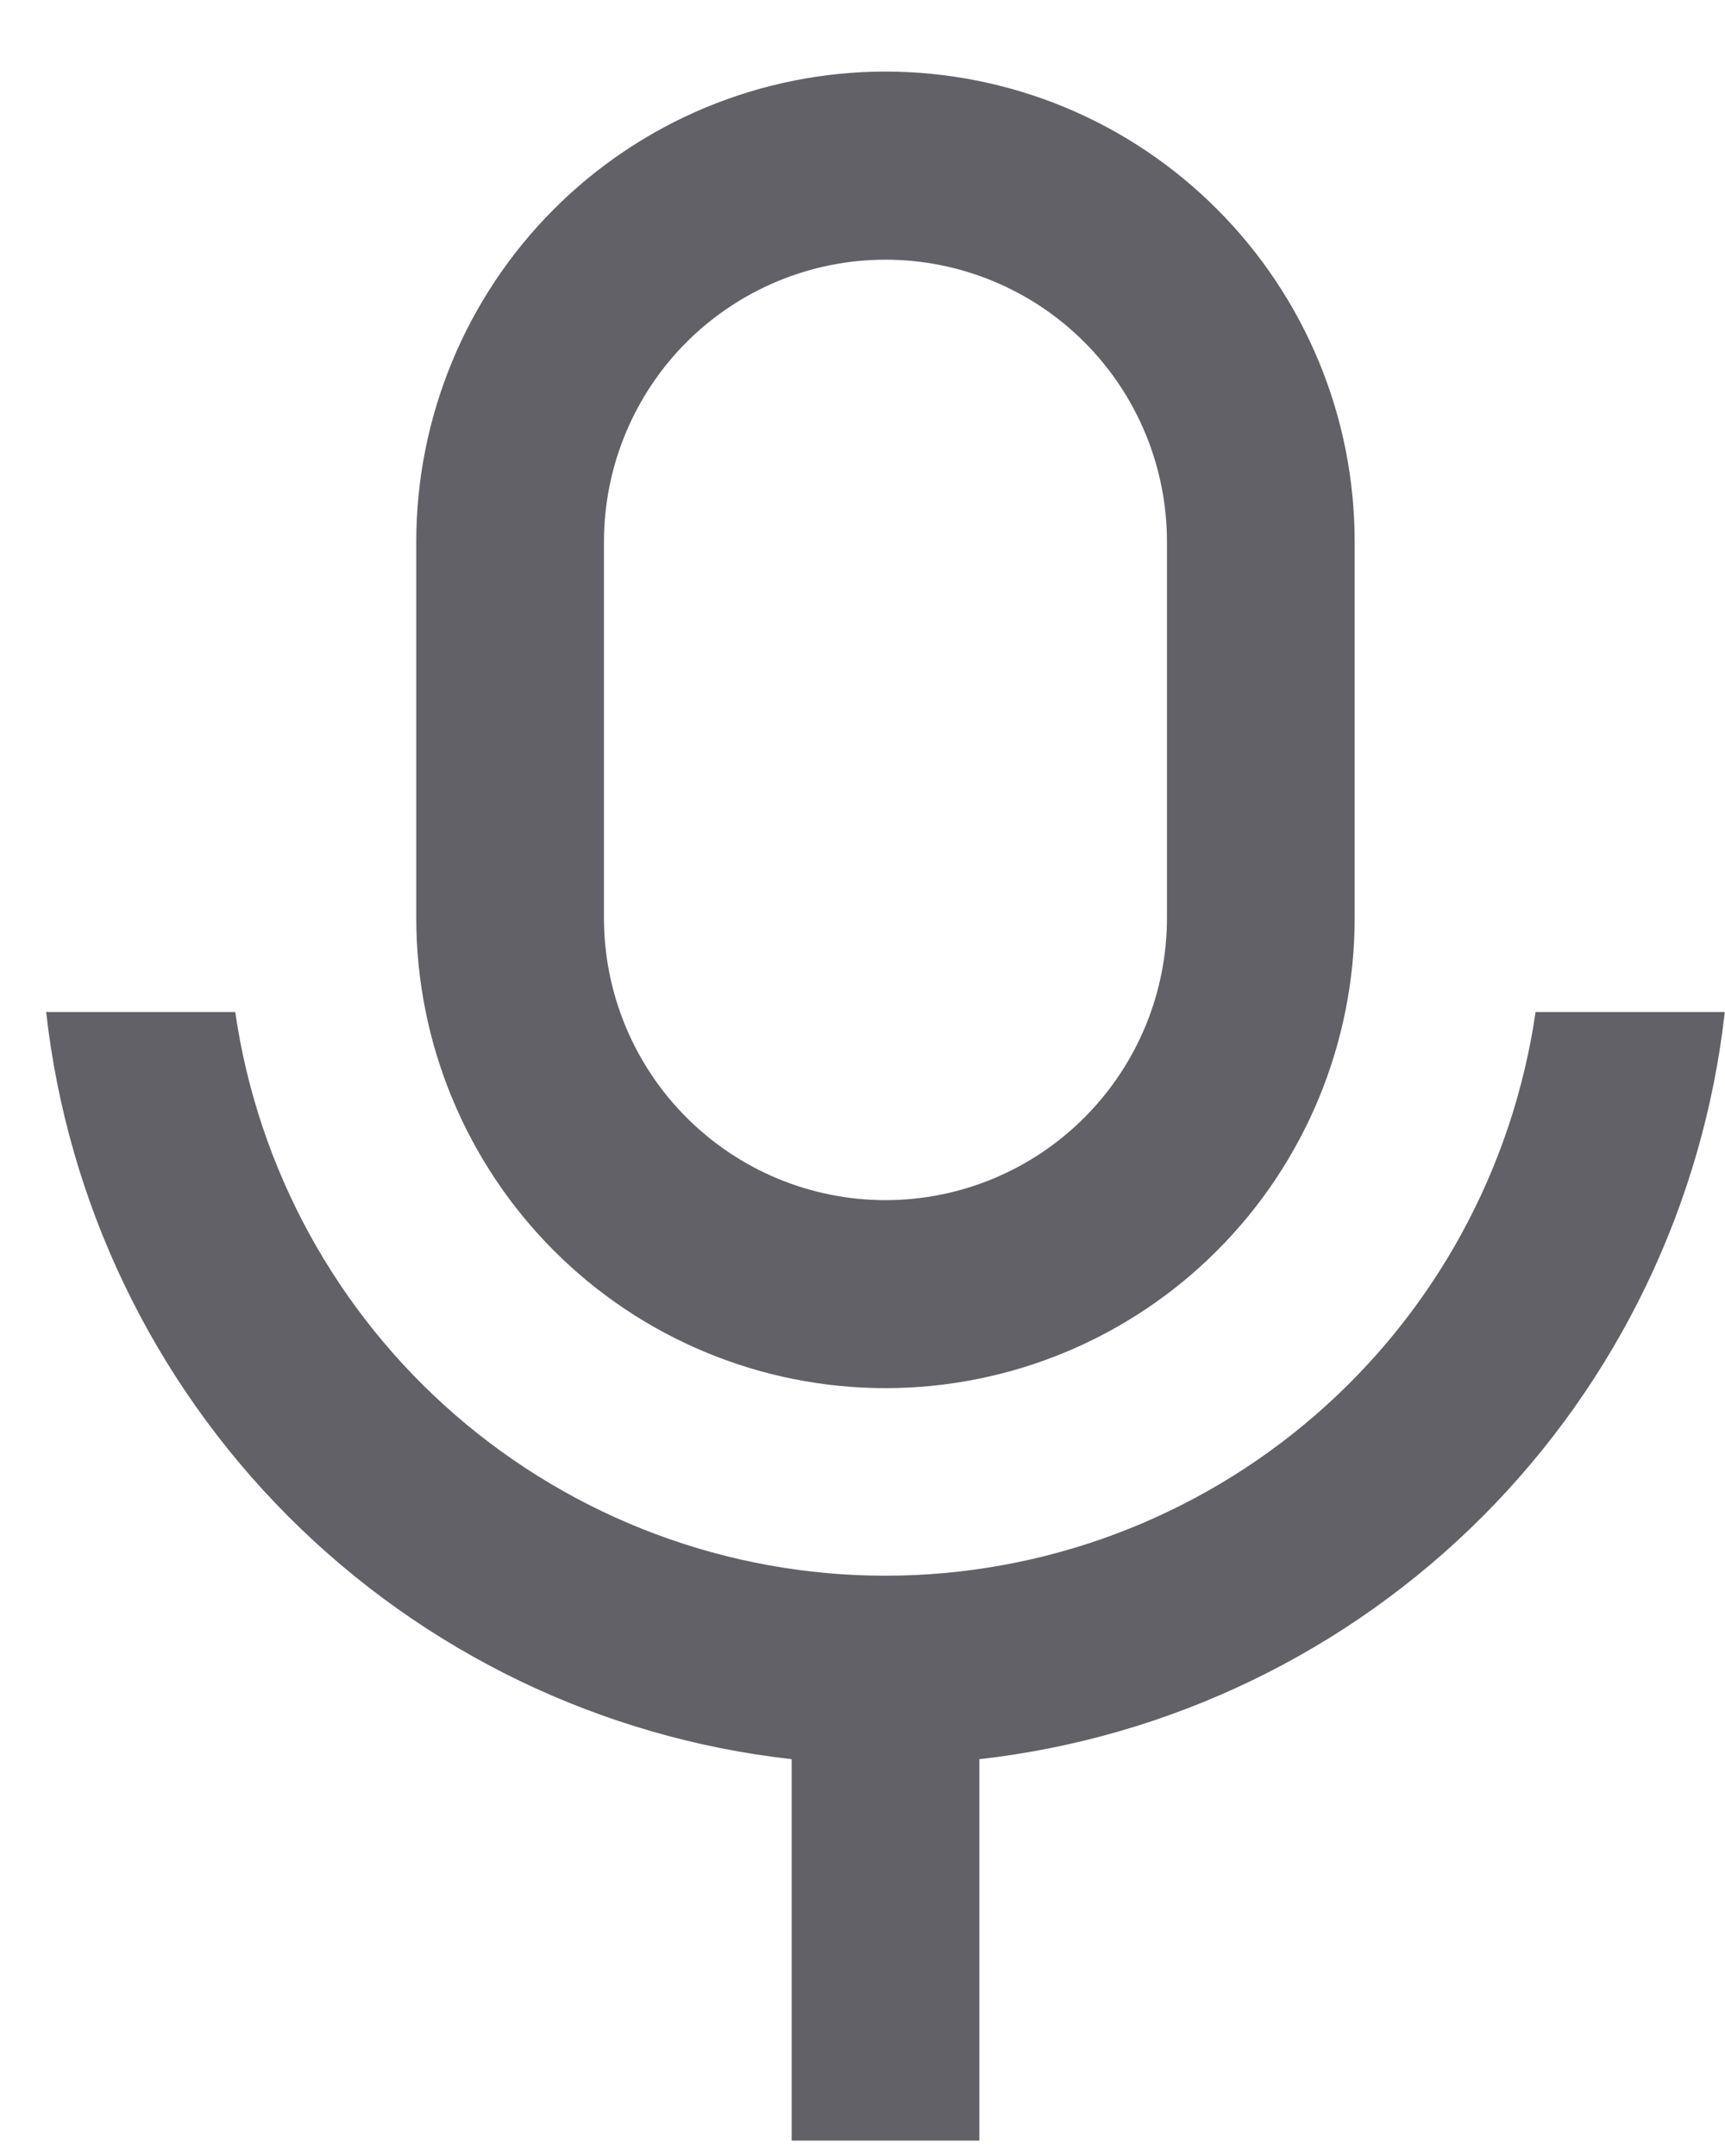<svg width="16" height="20" viewBox="0 0 16 20" fill="none" xmlns="http://www.w3.org/2000/svg">
<path d="M8.213 2.409C7.521 2.409 6.857 2.685 6.367 3.175C5.877 3.666 5.602 4.332 5.602 5.026V8.516C5.602 9.21 5.877 9.875 6.367 10.366C6.857 10.857 7.521 11.133 8.213 11.133C8.906 11.133 9.57 10.857 10.059 10.366C10.549 9.875 10.824 9.21 10.824 8.516V5.026C10.824 4.332 10.549 3.666 10.059 3.175C9.57 2.685 8.906 2.409 8.213 2.409ZM8.213 0.664C8.785 0.664 9.351 0.777 9.879 0.996C10.407 1.215 10.886 1.537 11.29 1.942C11.694 2.347 12.015 2.828 12.234 3.357C12.453 3.886 12.565 4.453 12.565 5.026V8.516C12.565 9.672 12.107 10.782 11.29 11.6C10.474 12.418 9.367 12.877 8.213 12.877C7.059 12.877 5.952 12.418 5.136 11.6C4.32 10.782 3.861 9.672 3.861 8.516V5.026C3.861 3.869 4.32 2.76 5.136 1.942C5.952 1.124 7.059 0.664 8.213 0.664ZM0.428 9.388H2.182C2.392 10.84 3.118 12.168 4.225 13.128C5.333 14.088 6.748 14.617 8.212 14.617C9.677 14.617 11.092 14.088 12.199 13.128C13.307 12.168 14.032 10.84 14.243 9.388H15.998C15.8 11.158 15.008 12.808 13.752 14.067C12.495 15.326 10.849 16.12 9.084 16.319V19.857H7.343V16.319C5.577 16.121 3.931 15.327 2.674 14.067C1.418 12.808 0.626 11.158 0.428 9.388Z" fill="#626168"/>
</svg>
